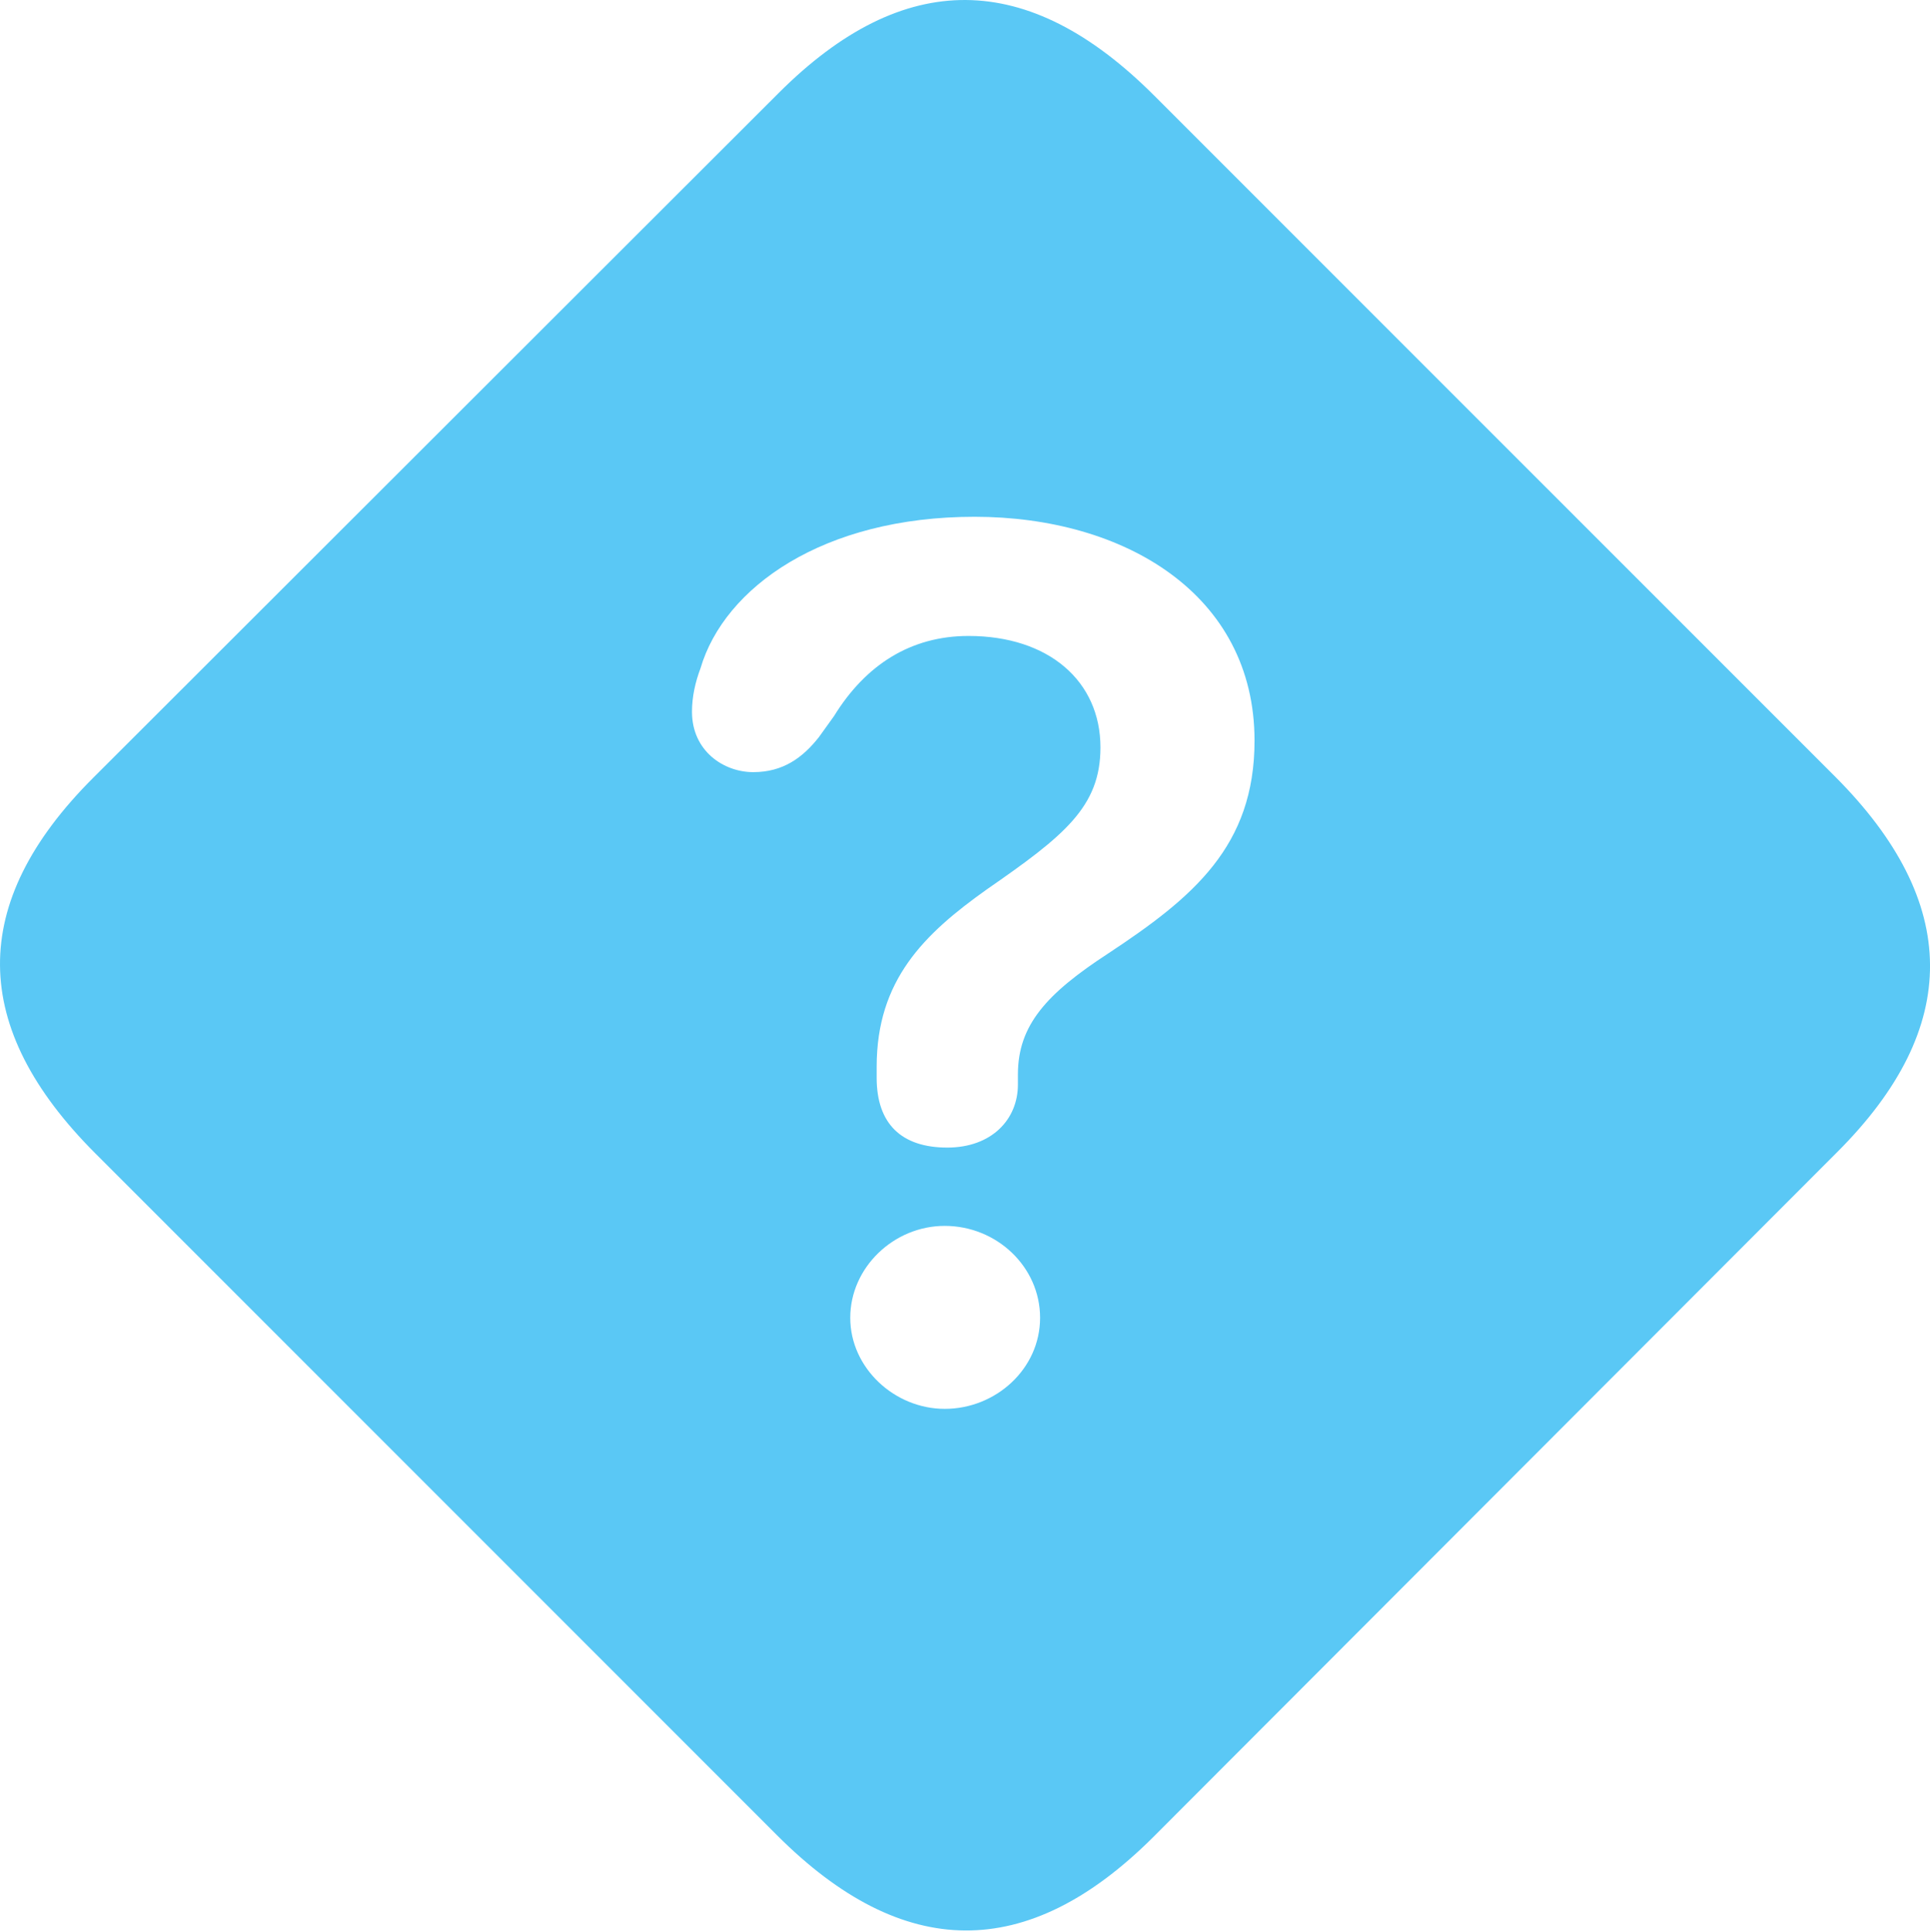 <?xml version="1.0" encoding="UTF-8"?>
<!--Generator: Apple Native CoreSVG 175.5-->
<!DOCTYPE svg
PUBLIC "-//W3C//DTD SVG 1.1//EN"
       "http://www.w3.org/Graphics/SVG/1.1/DTD/svg11.dtd">
<svg version="1.1" xmlns="http://www.w3.org/2000/svg" xmlns:xlink="http://www.w3.org/1999/xlink" width="27.684" height="27.701">
 <g>
  <rect height="27.701" opacity="0" width="27.684" x="0" y="0"/>
  <path d="M1.369 16.542L11.147 26.32C12.953 28.127 14.736 28.139 16.53 26.357L26.357 16.518C28.139 14.736 28.127 12.941 26.32 11.134L16.554 1.369C14.748-0.438 12.966-0.462 11.171 1.332L1.332 11.159C-0.462 12.953-0.438 14.736 1.369 16.542ZM13.588 16.457C12.929 16.457 12.575 16.115 12.575 15.456C12.575 15.407 12.575 15.346 12.575 15.297C12.575 14.052 13.258 13.393 14.15 12.758C15.26 11.989 15.785 11.574 15.785 10.719C15.785 9.767 15.041 9.12 13.893 9.12C13.063 9.12 12.416 9.535 11.964 10.268L11.745 10.573C11.513 10.866 11.232 11.073 10.805 11.073C10.378 11.073 9.926 10.768 9.926 10.207C9.926 9.987 9.975 9.779 10.048 9.584C10.39 8.424 11.806 7.411 13.979 7.411C16.127 7.411 17.995 8.522 17.995 10.622C17.995 12.135 17.116 12.868 15.895 13.674C15.016 14.247 14.601 14.699 14.601 15.407C14.601 15.444 14.601 15.505 14.601 15.553C14.601 16.054 14.223 16.457 13.588 16.457ZM13.551 20.204C12.831 20.204 12.196 19.618 12.196 18.898C12.196 18.178 12.819 17.58 13.551 17.58C14.296 17.58 14.919 18.166 14.919 18.898C14.919 19.631 14.284 20.204 13.551 20.204Z" fill="#5ac8f5"/>
 </g>
</svg>
